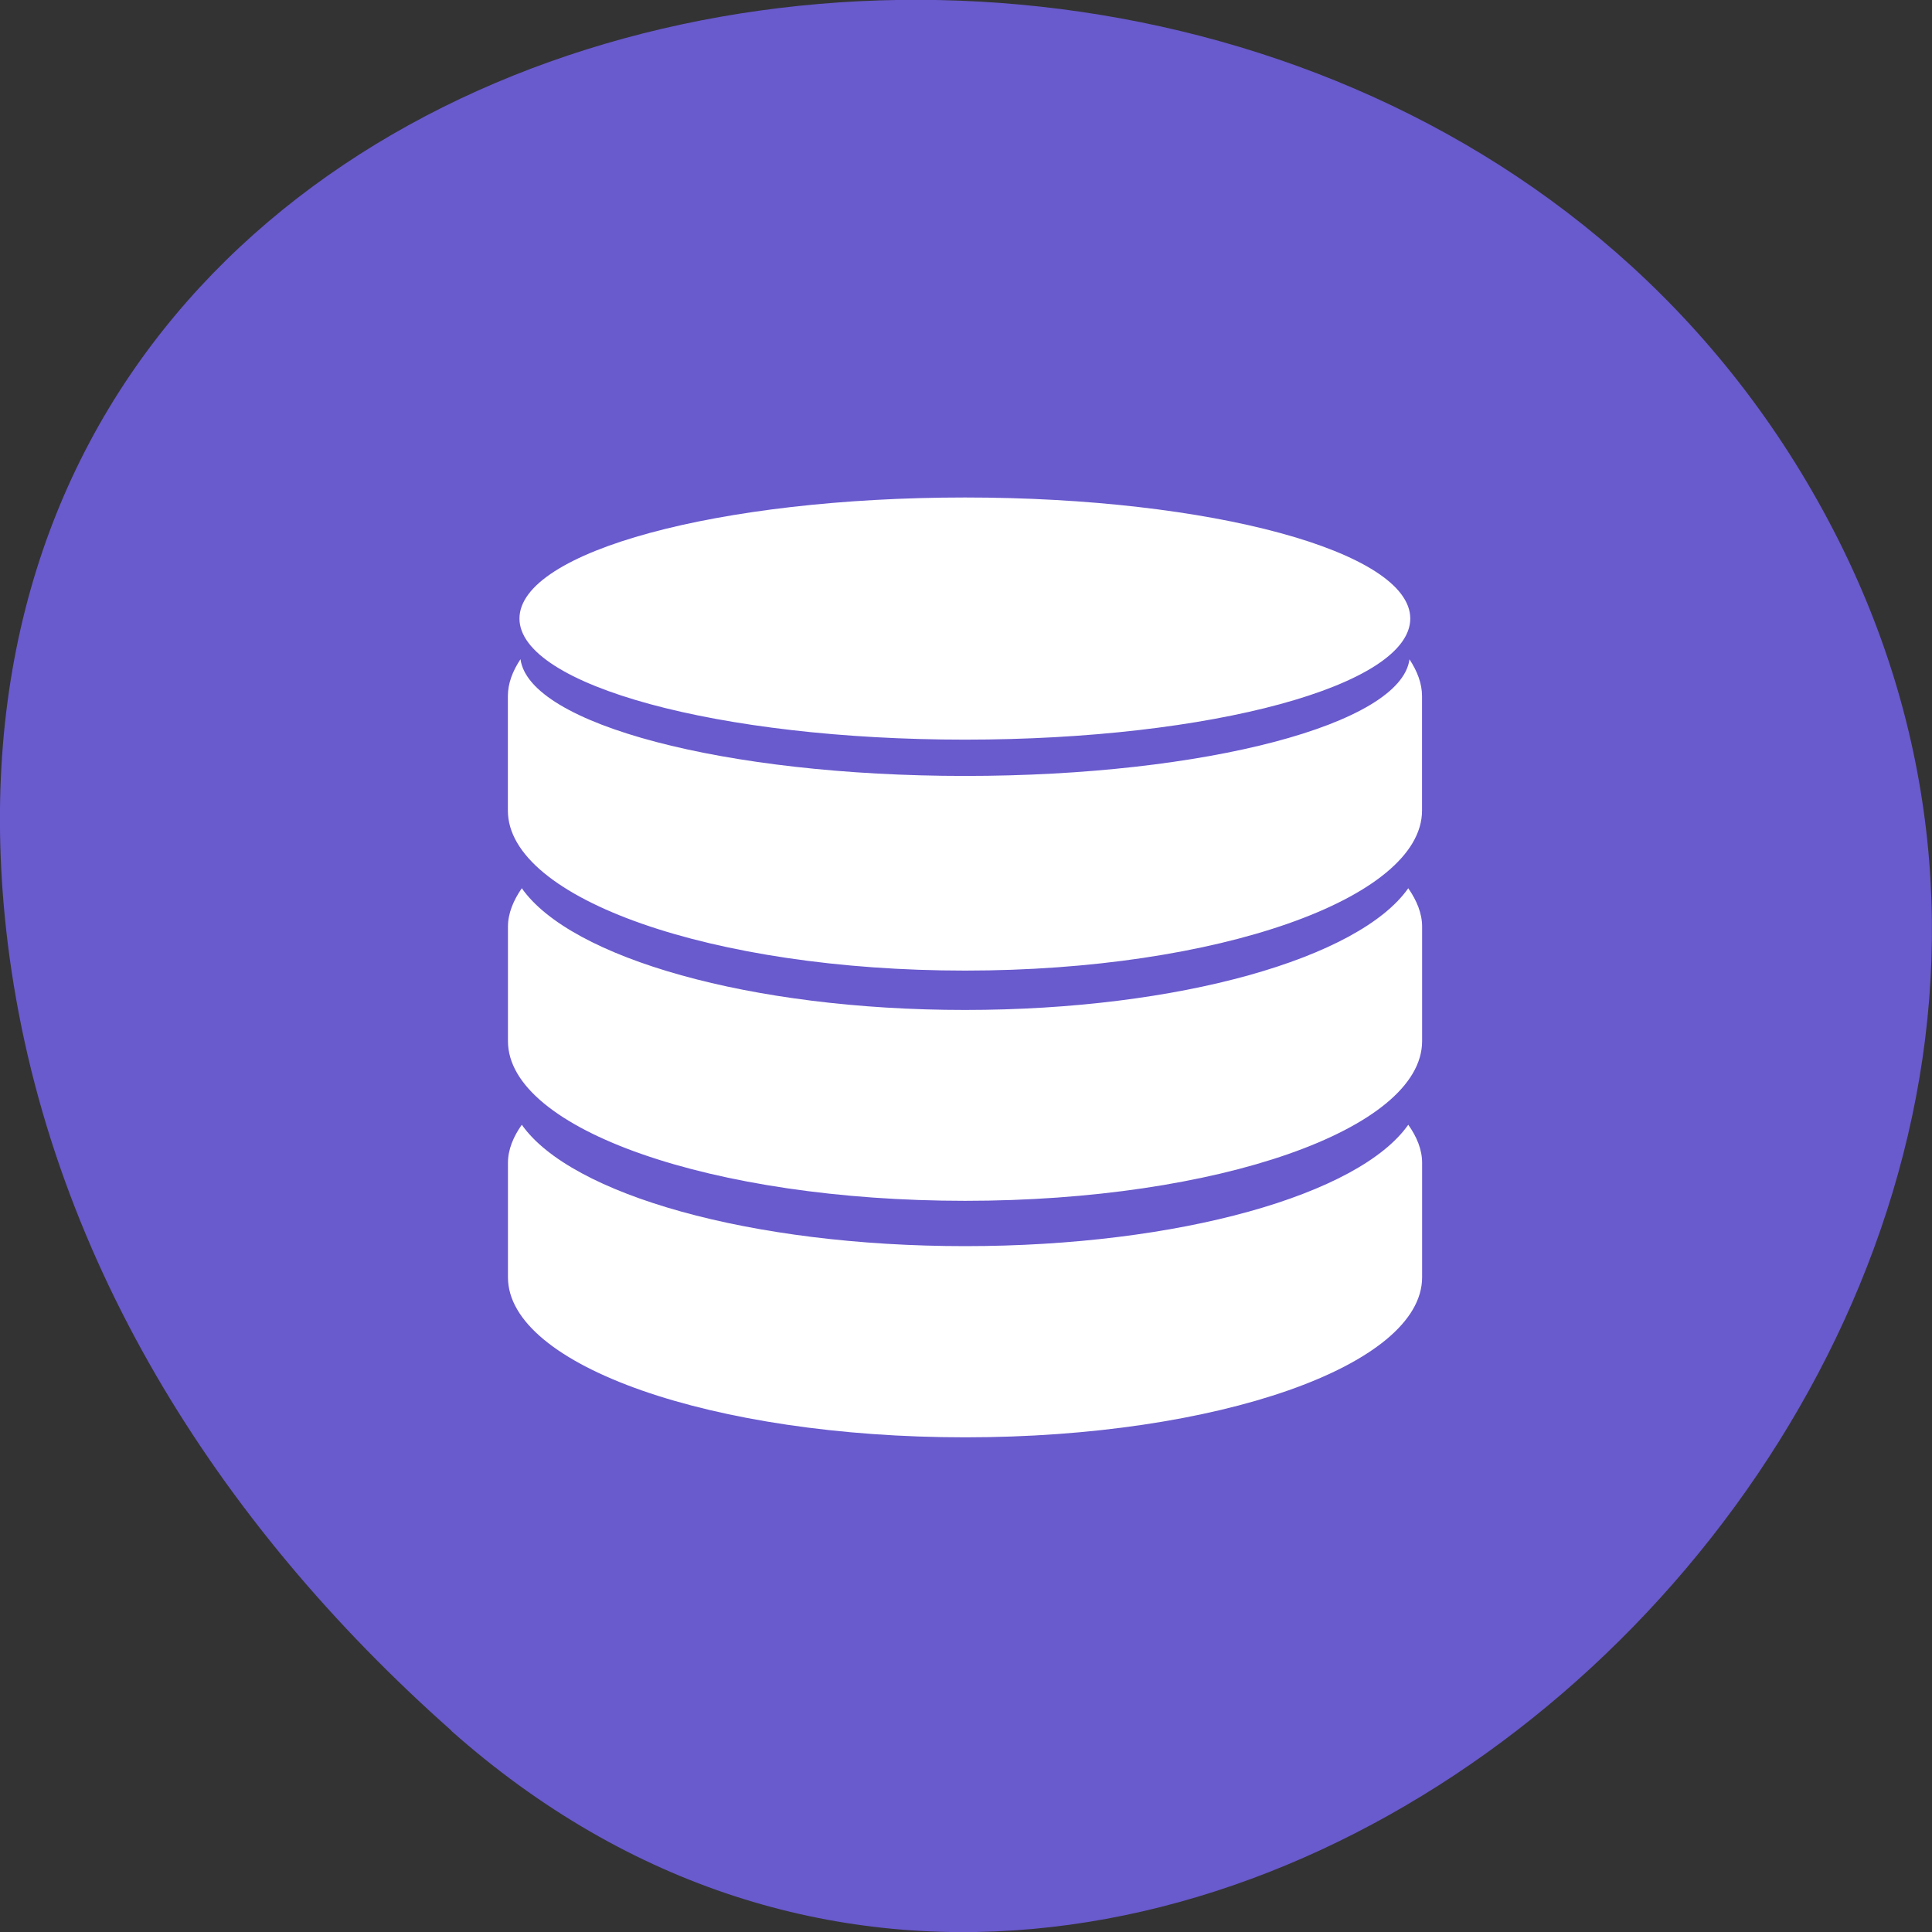 <svg xmlns="http://www.w3.org/2000/svg" viewBox="0 0 24 24"><rect x="0" y="0" width="24" height="24" fill="#333333" stroke="none"/><path d="m 5.605 21.5 c 8.926 7.918 22.668 -4.574 17.11 -15.03 c -5.613 -10.57 -24.2 -7.75 -22.621 5.23 c 0.473 3.859 2.598 7.215 5.512 9.797" fill="#695acd"/><path d="m 11.988 6.18 c -3.059 0 -5.535 0.672 -5.535 1.504 c 0 0.828 2.477 1.504 5.535 1.504 c 3.055 0 5.531 -0.672 5.531 -1.504 c 0 -0.832 -2.477 -1.504 -5.531 -1.504 m -5.523 2.01 c -0.098 0.148 -0.156 0.301 -0.156 0.457 v 1.422 c 0 1.098 2.547 1.988 5.68 1.988 c 3.133 0 5.676 -0.895 5.676 -1.988 v -1.422 c 0 -0.156 -0.059 -0.309 -0.156 -0.457 c -0.105 0.805 -2.535 1.449 -5.52 1.449 c -2.988 0 -5.414 -0.645 -5.523 -1.449 m 0.016 2.844 c -0.105 0.152 -0.172 0.313 -0.172 0.477 v 1.422 c 0 1.098 2.543 1.984 5.68 1.984 c 3.133 0 5.676 -0.887 5.676 -1.984 v -1.422 c 0 -0.164 -0.066 -0.324 -0.172 -0.477 c -0.609 0.867 -2.84 1.512 -5.508 1.512 c -2.664 0 -4.895 -0.645 -5.504 -1.512 m 0 2.938 c -0.105 0.148 -0.172 0.309 -0.172 0.473 v 1.422 c 0 1.098 2.543 1.988 5.68 1.988 c 3.133 0 5.676 -0.891 5.676 -1.988 v -1.422 c 0 -0.164 -0.066 -0.324 -0.172 -0.473 c -0.609 0.867 -2.84 1.508 -5.504 1.508 c -2.668 0 -4.898 -0.641 -5.508 -1.508" fill="#fff"/></svg>